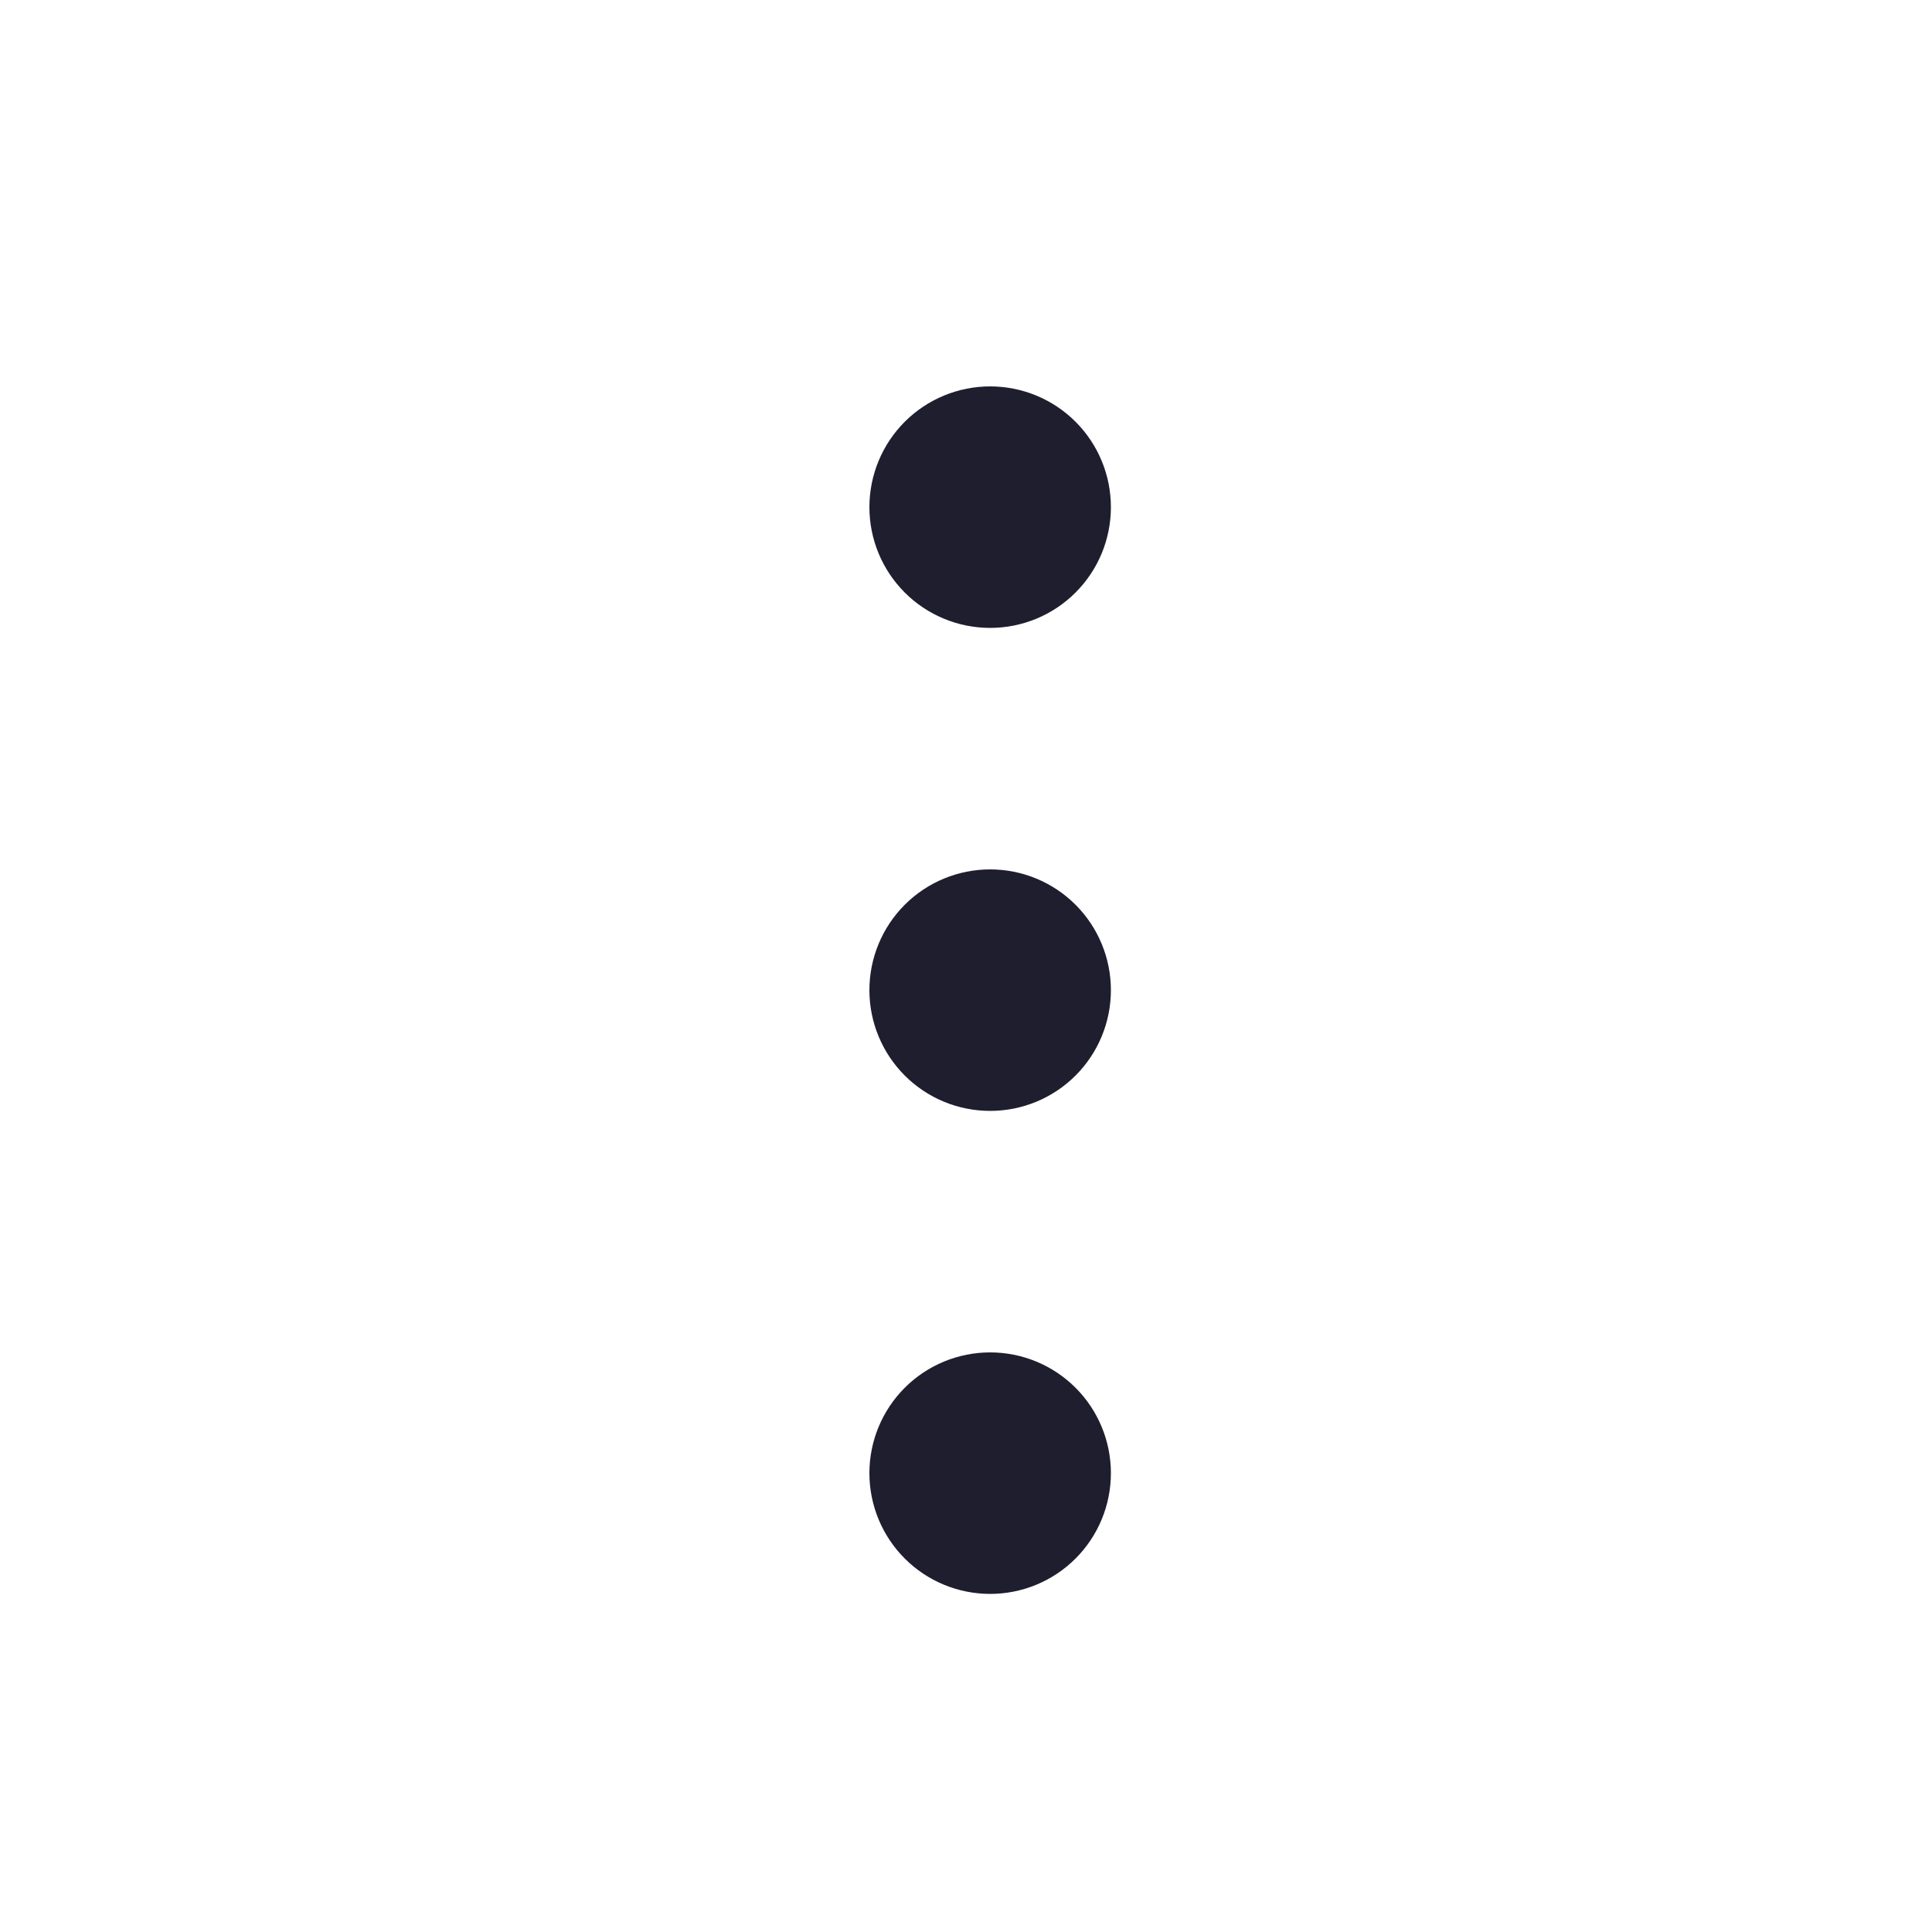 <svg width="40" height="40" viewBox="0 0 40 40" fill="none" xmlns="http://www.w3.org/2000/svg">
<path d="M18 30.5C18 29.837 18.263 29.201 18.732 28.732C19.201 28.263 19.837 28 20.5 28C21.163 28 21.799 28.263 22.268 28.732C22.737 29.201 23 29.837 23 30.5C23 31.163 22.737 31.799 22.268 32.268C21.799 32.737 21.163 33 20.5 33C19.837 33 19.201 32.737 18.732 32.268C18.263 31.799 18 31.163 18 30.5ZM18 20.5C18 19.837 18.263 19.201 18.732 18.732C19.201 18.263 19.837 18 20.5 18C21.163 18 21.799 18.263 22.268 18.732C22.737 19.201 23 19.837 23 20.5C23 21.163 22.737 21.799 22.268 22.268C21.799 22.737 21.163 23 20.5 23C19.837 23 19.201 22.737 18.732 22.268C18.263 21.799 18 21.163 18 20.5ZM18 10.5C18 9.837 18.263 9.201 18.732 8.732C19.201 8.263 19.837 8 20.5 8C21.163 8 21.799 8.263 22.268 8.732C22.737 9.201 23 9.837 23 10.5C23 11.163 22.737 11.799 22.268 12.268C21.799 12.737 21.163 13 20.5 13C19.837 13 19.201 12.737 18.732 12.268C18.263 11.799 18 11.163 18 10.5Z" fill="#1E1E2F"/>
</svg>
